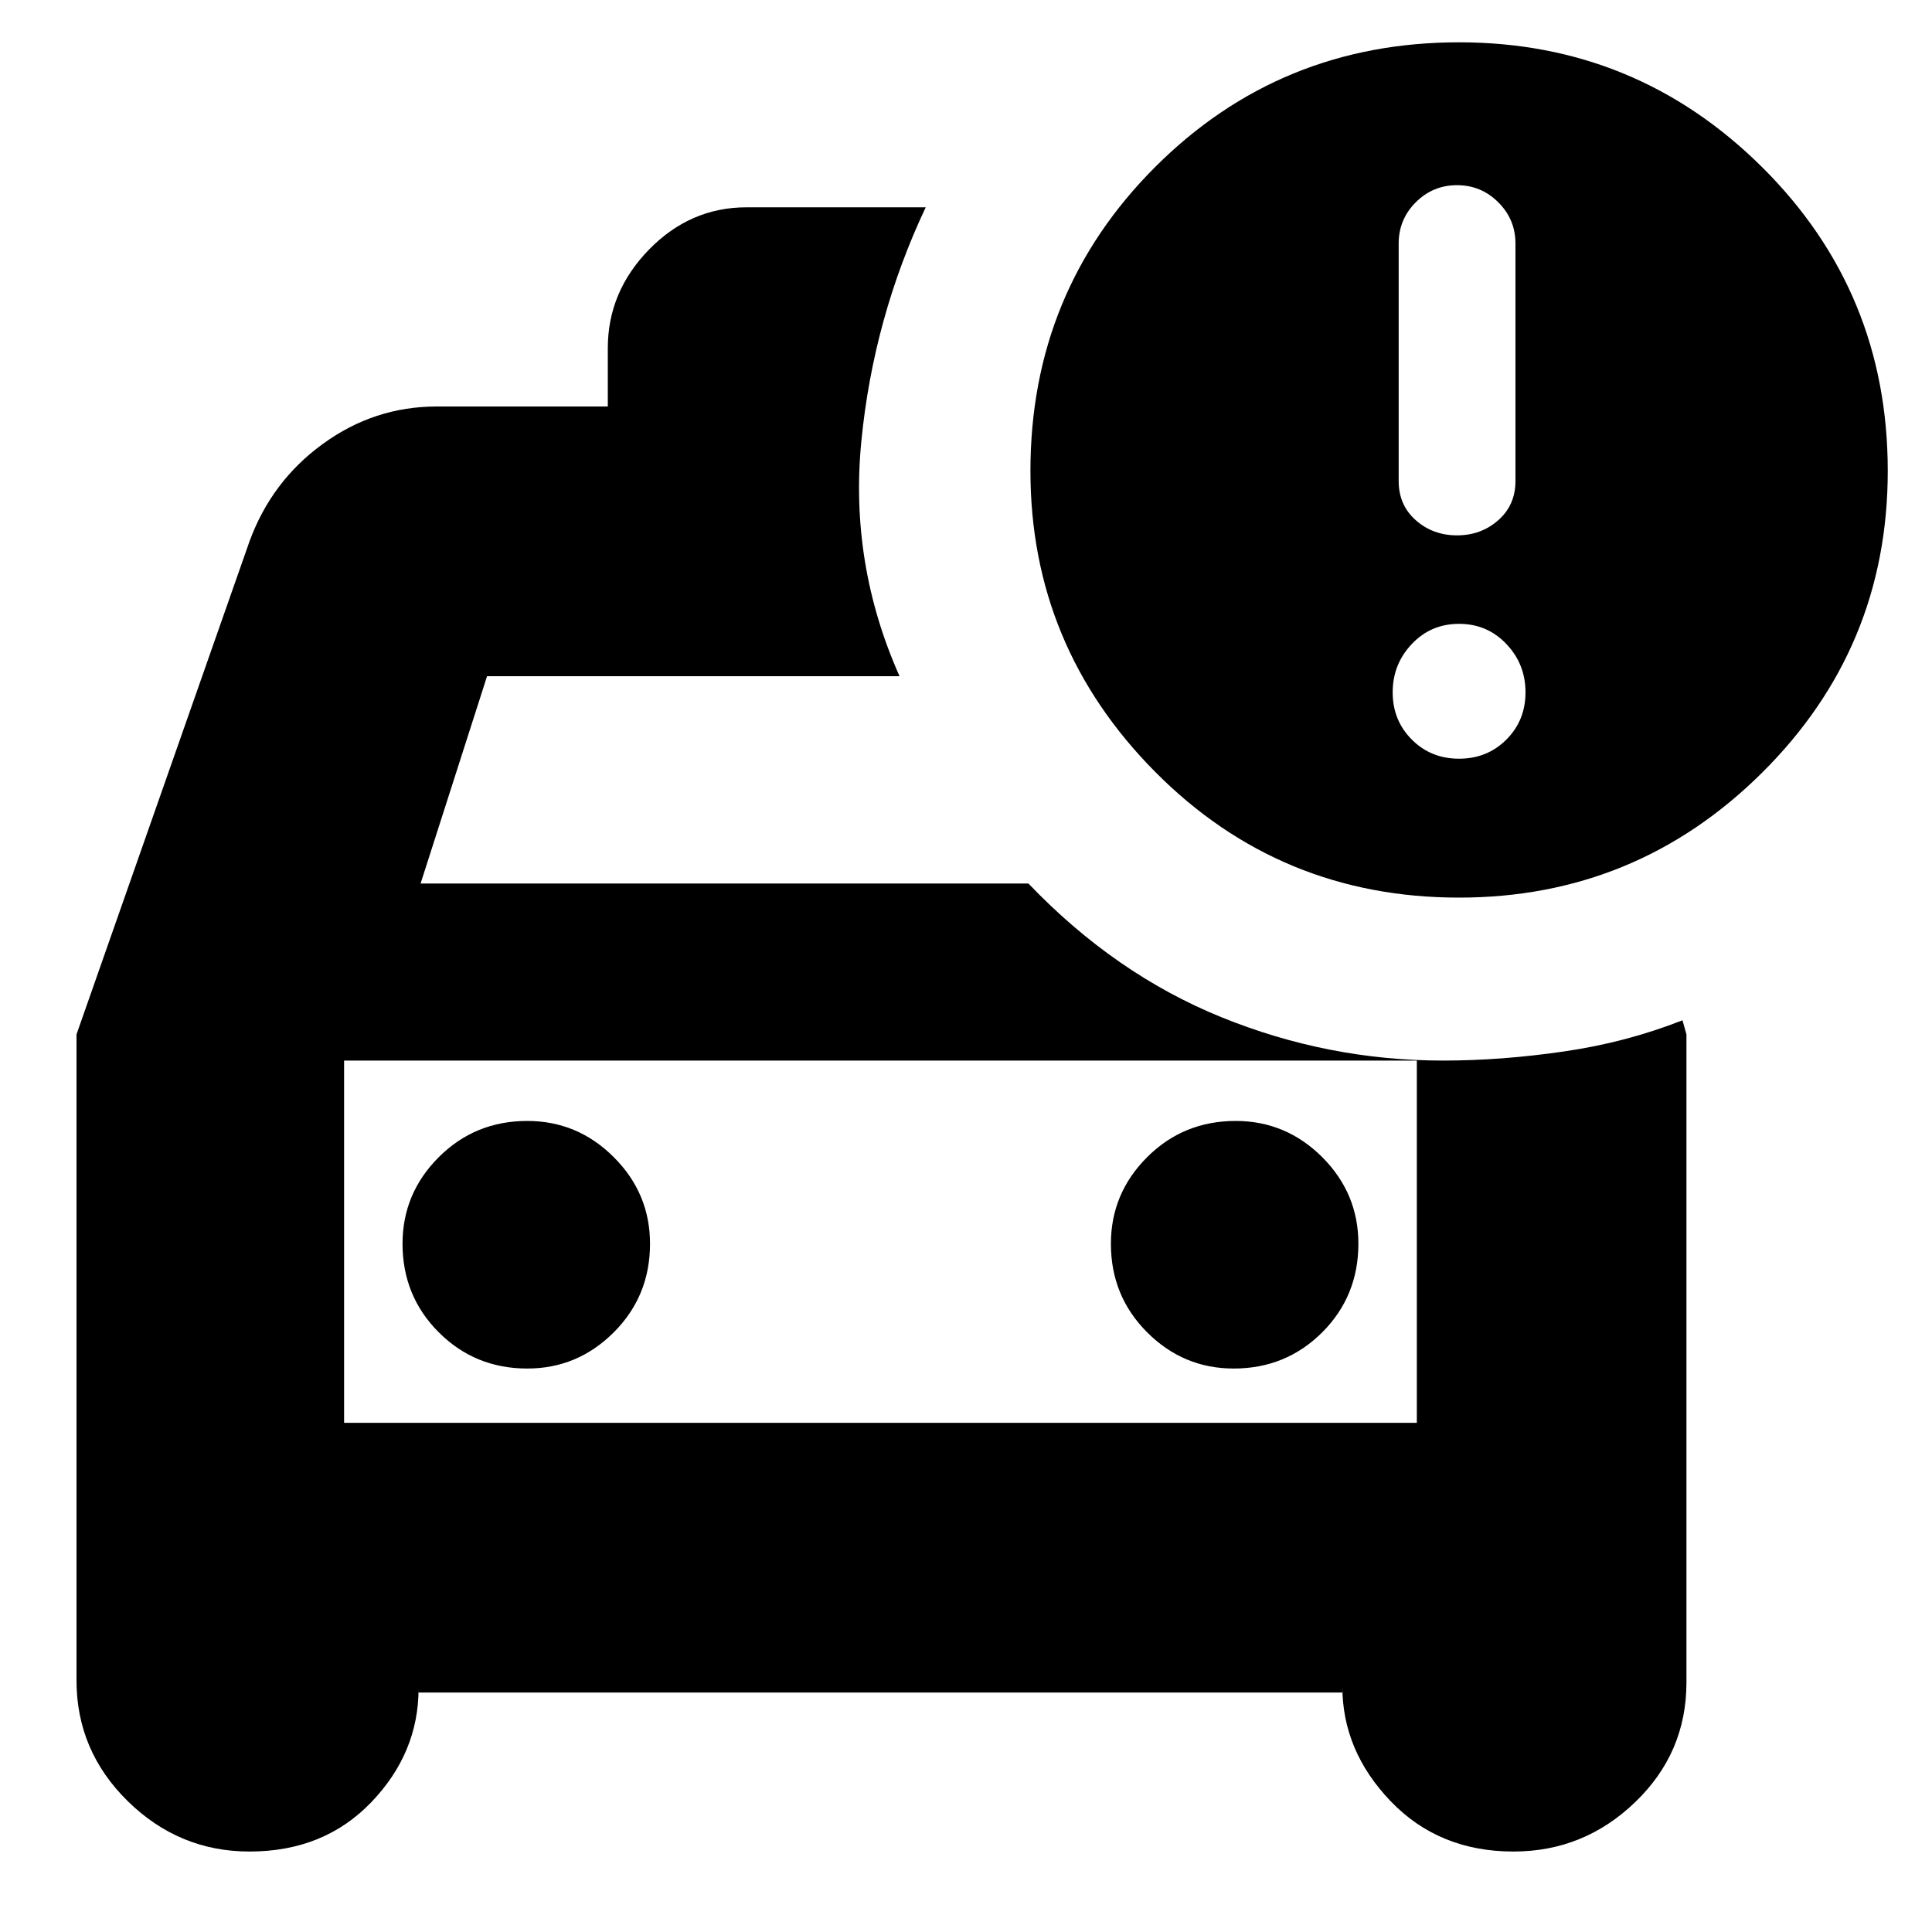 <svg xmlns="http://www.w3.org/2000/svg" height="20" width="20"><path d="M2.583 19.167q-.729 0-1.26-.521t-.531-1.25v-6.688l1.791-5.104q.229-.625.761-1.01.531-.386 1.177-.386h1.771v-.604q0-.583.427-1.021.427-.437 1.01-.437h1.854q-.541 1.146-.666 2.417-.125 1.27.395 2.437h-4.27l-.688 2.146h6.292q.896.937 2 1.385 1.104.448 2.292.448.604 0 1.25-.094.645-.093 1.229-.323l.041.146v6.709q0 .729-.531 1.239-.531.511-1.26.511-.771 0-1.271-.521-.5-.521-.5-1.188v.063H4.333v-.042q0 .667-.489 1.177-.49.511-1.261.511Zm.979-8.188v3.75Zm1.896 3.188q.521 0 .896-.375t.375-.917q0-.521-.375-.896t-.896-.375q-.541 0-.916.375t-.375.896q0 .542.375.917t.916.375Zm7.313 0q.541 0 .917-.375.374-.375.374-.917 0-.521-.374-.896-.376-.375-.896-.375-.542 0-.917.375t-.375.896q0 .542.375.917t.896.375Zm2.333-4.875q-1.854 0-3.146-1.302-1.291-1.302-1.291-3.115 0-1.854 1.291-3.146Q13.25.438 15.104.438q1.834 0 3.136 1.291 1.302 1.292 1.302 3.146 0 1.833-1.302 3.125t-3.136 1.292Zm-.021-3.75q.25 0 .427-.157.178-.156.178-.406V2.521q0-.25-.178-.427-.177-.177-.427-.177t-.427.177q-.177.177-.177.427v2.458q0 .25.177.406.177.157.427.157Zm.021 2.312q.292 0 .49-.198t.198-.489q0-.292-.198-.5-.198-.209-.49-.209t-.489.209q-.198.208-.198.5 0 .291.198.489.197.198.489.198ZM3.562 14.729h11.105v-3.75H3.562Z"/></svg>